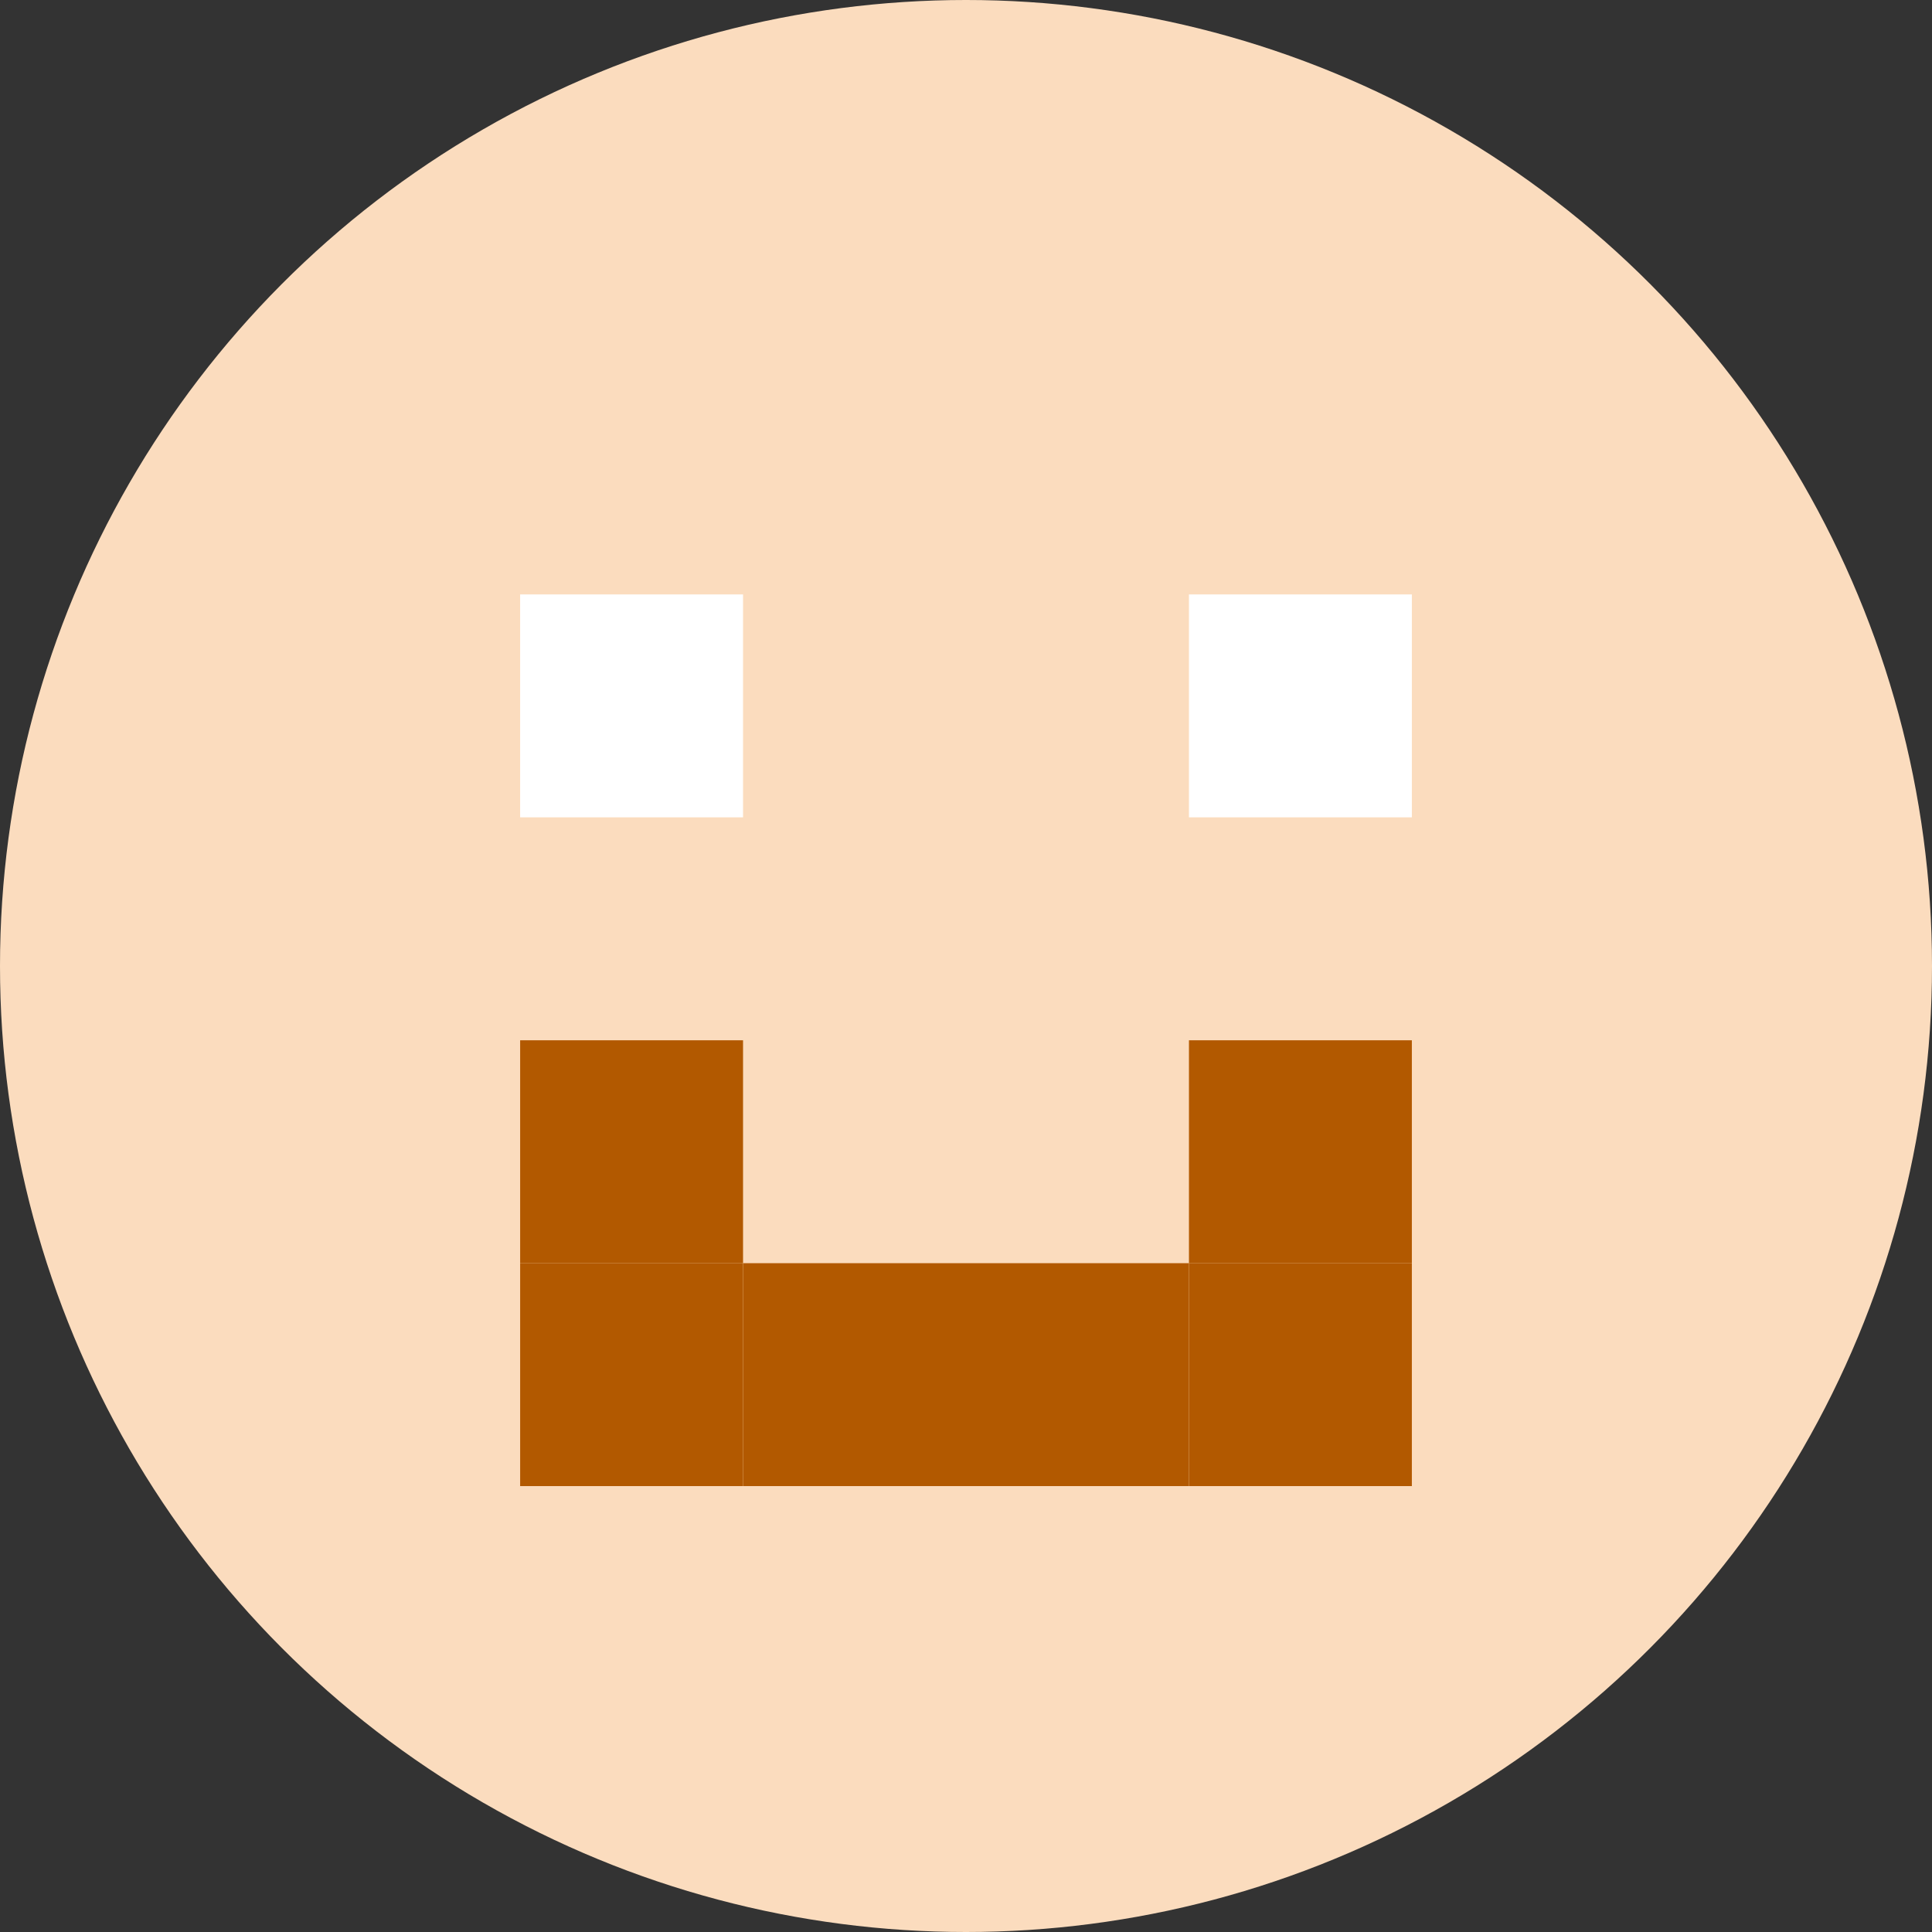 <svg width="40" height="40" viewBox="0 0 40 40" fill="none" xmlns="http://www.w3.org/2000/svg">
<rect x="0" y="0" width="40" height="40" fill="#333333" stroke="none"/>
<circle cx="20" cy="20" r="20" fill="#FBDCBE"/>
<rect x="10.769" y="12.307" width="4.615" height="4.615" fill="white"/>
<rect x="24.616" y="12.307" width="4.615" height="4.615" fill="white"/>
<rect x="10.769" y="21.538" width="4.615" height="4.615" fill="#B25900"/>
<rect x="24.616" y="21.538" width="4.615" height="4.615" fill="#B25900"/>
<rect x="10.769" y="26.153" width="4.615" height="4.615" fill="#B25900"/>
<rect x="15.385" y="26.153" width="4.615" height="4.615" fill="#B25900"/>
<rect x="20" y="26.153" width="4.615" height="4.615" fill="#B25900"/>
<rect x="24.616" y="26.153" width="4.615" height="4.615" fill="#B25900"/>
</svg>
